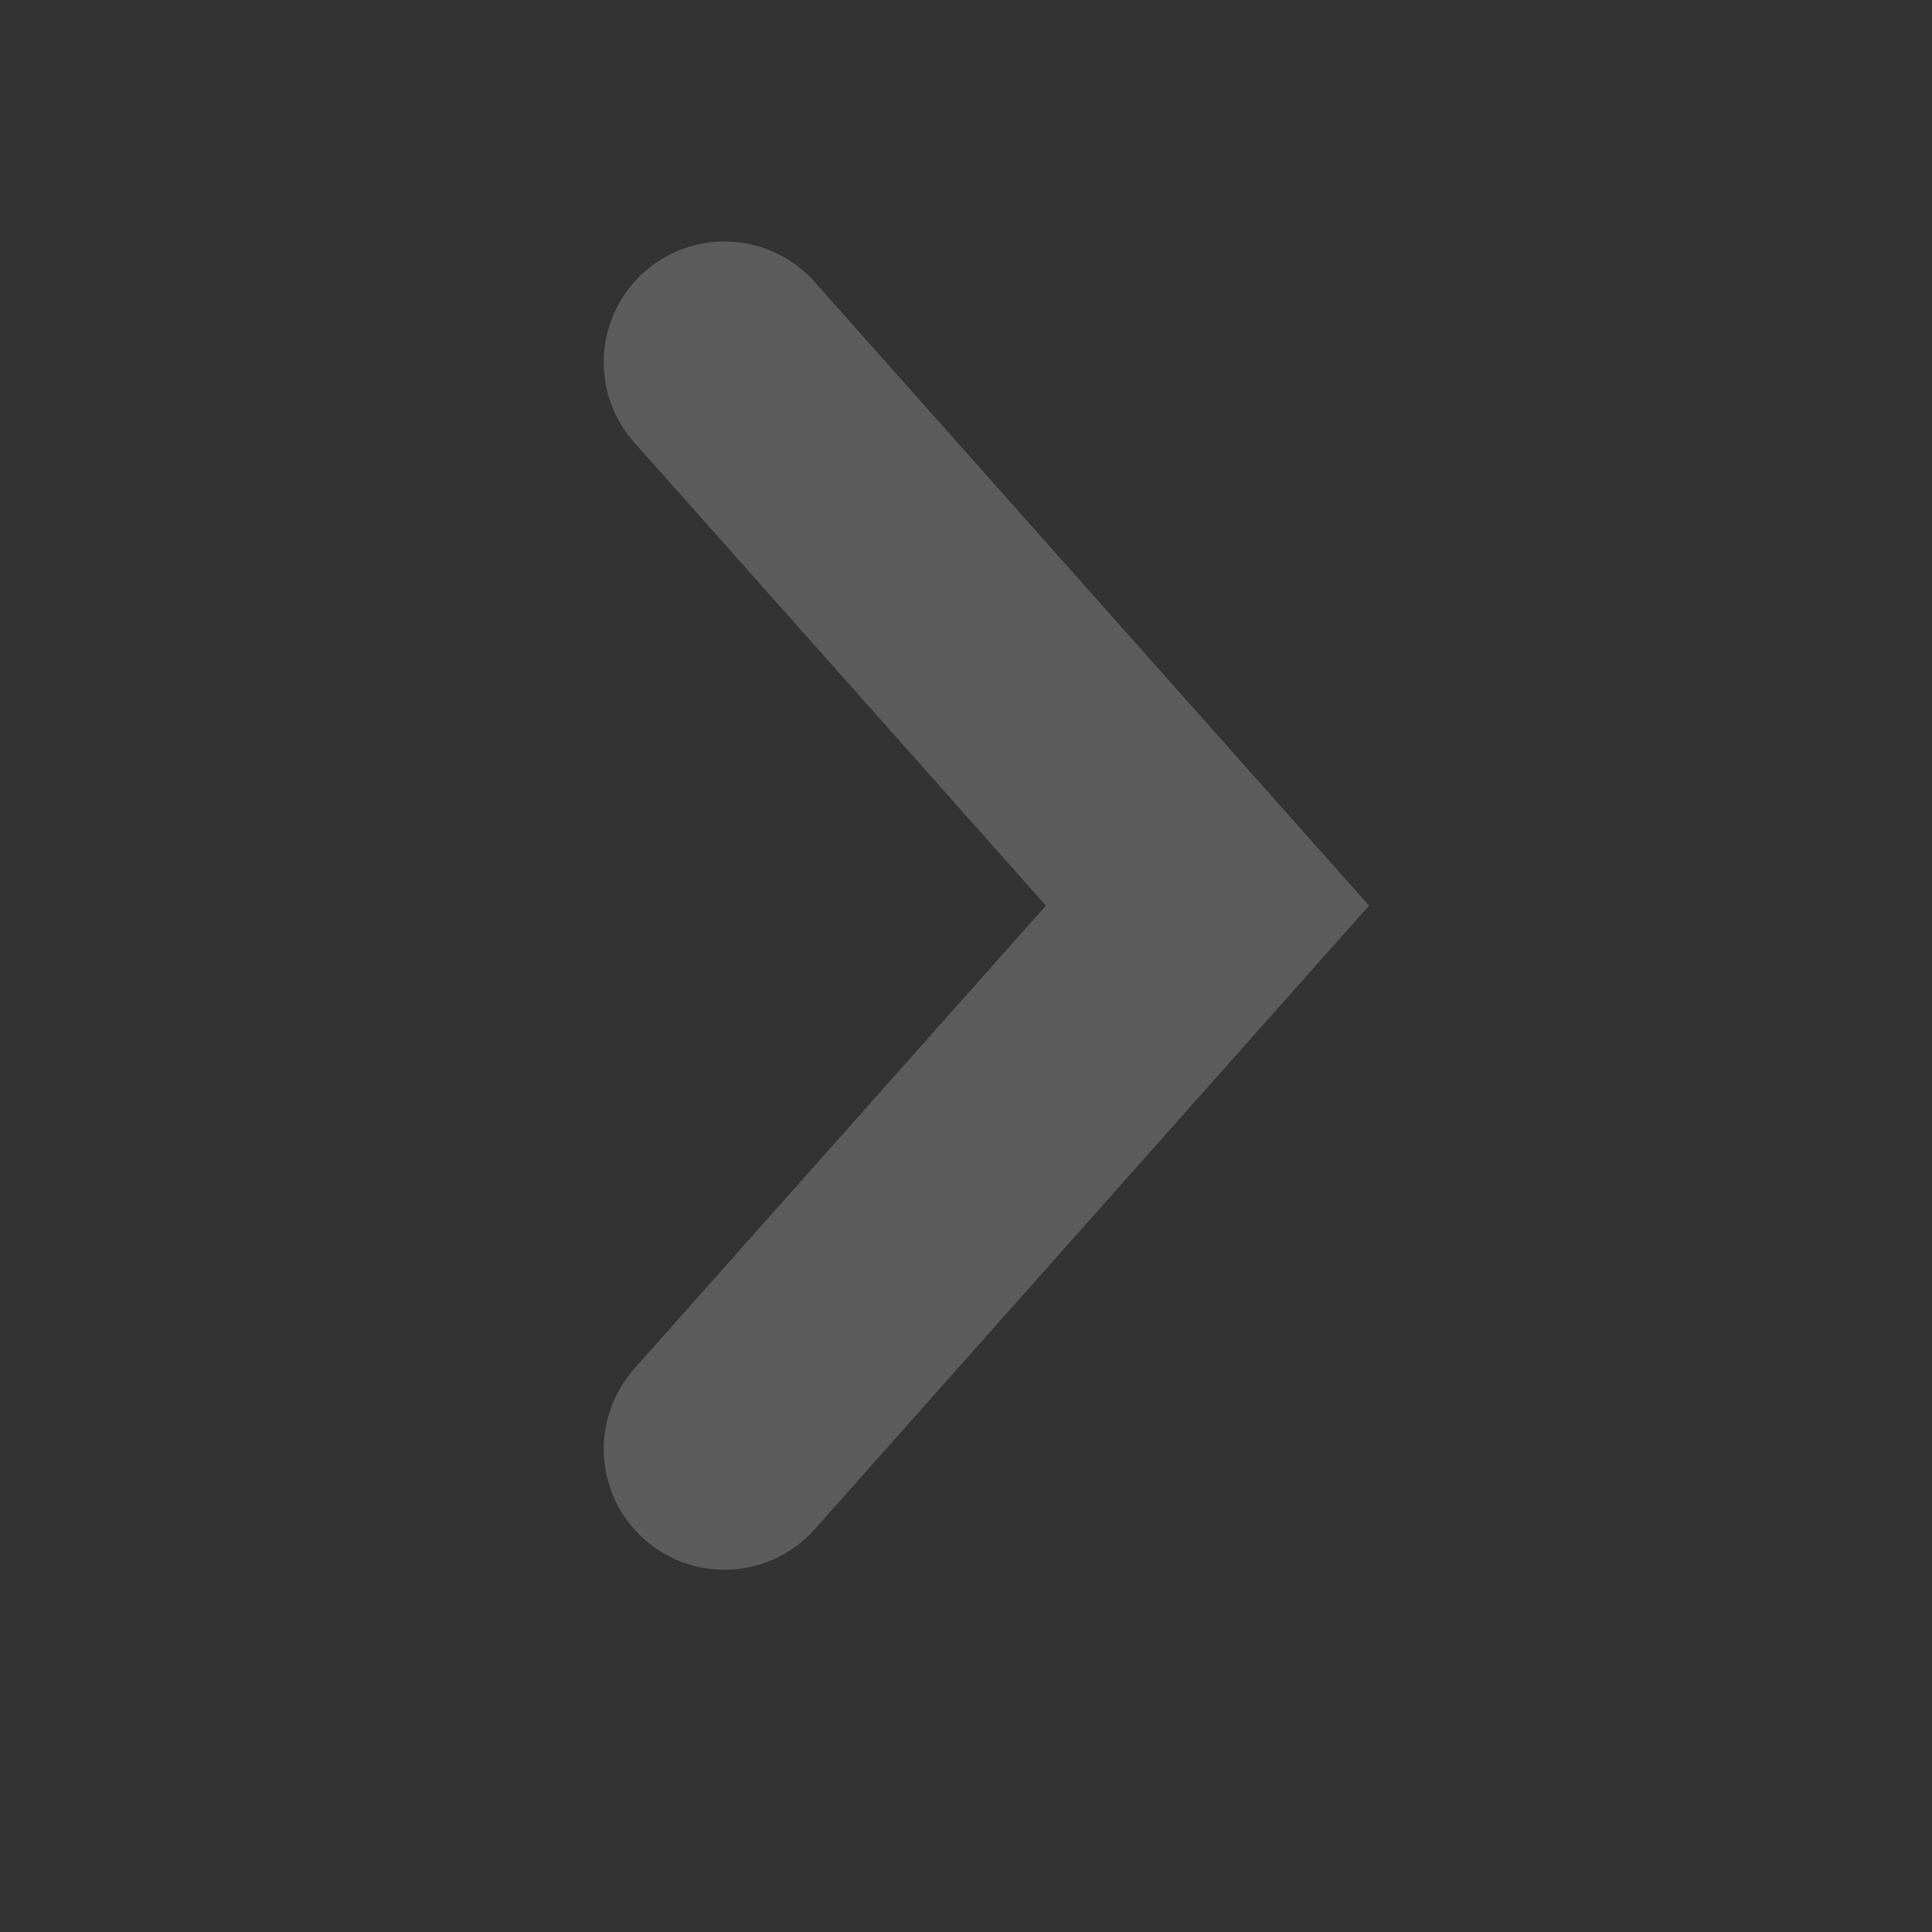 <svg width="16" height="16" viewBox="0 0 16 16" fill="none" xmlns="http://www.w3.org/2000/svg">
    <rect x="0" y="0" width="16" height="16" fill="#333333" stroke="none"/>
    <path opacity="0.2" d="M6 12L10 7.5L6 3" stroke="white" stroke-width="2" stroke-linecap="round" />
</svg>